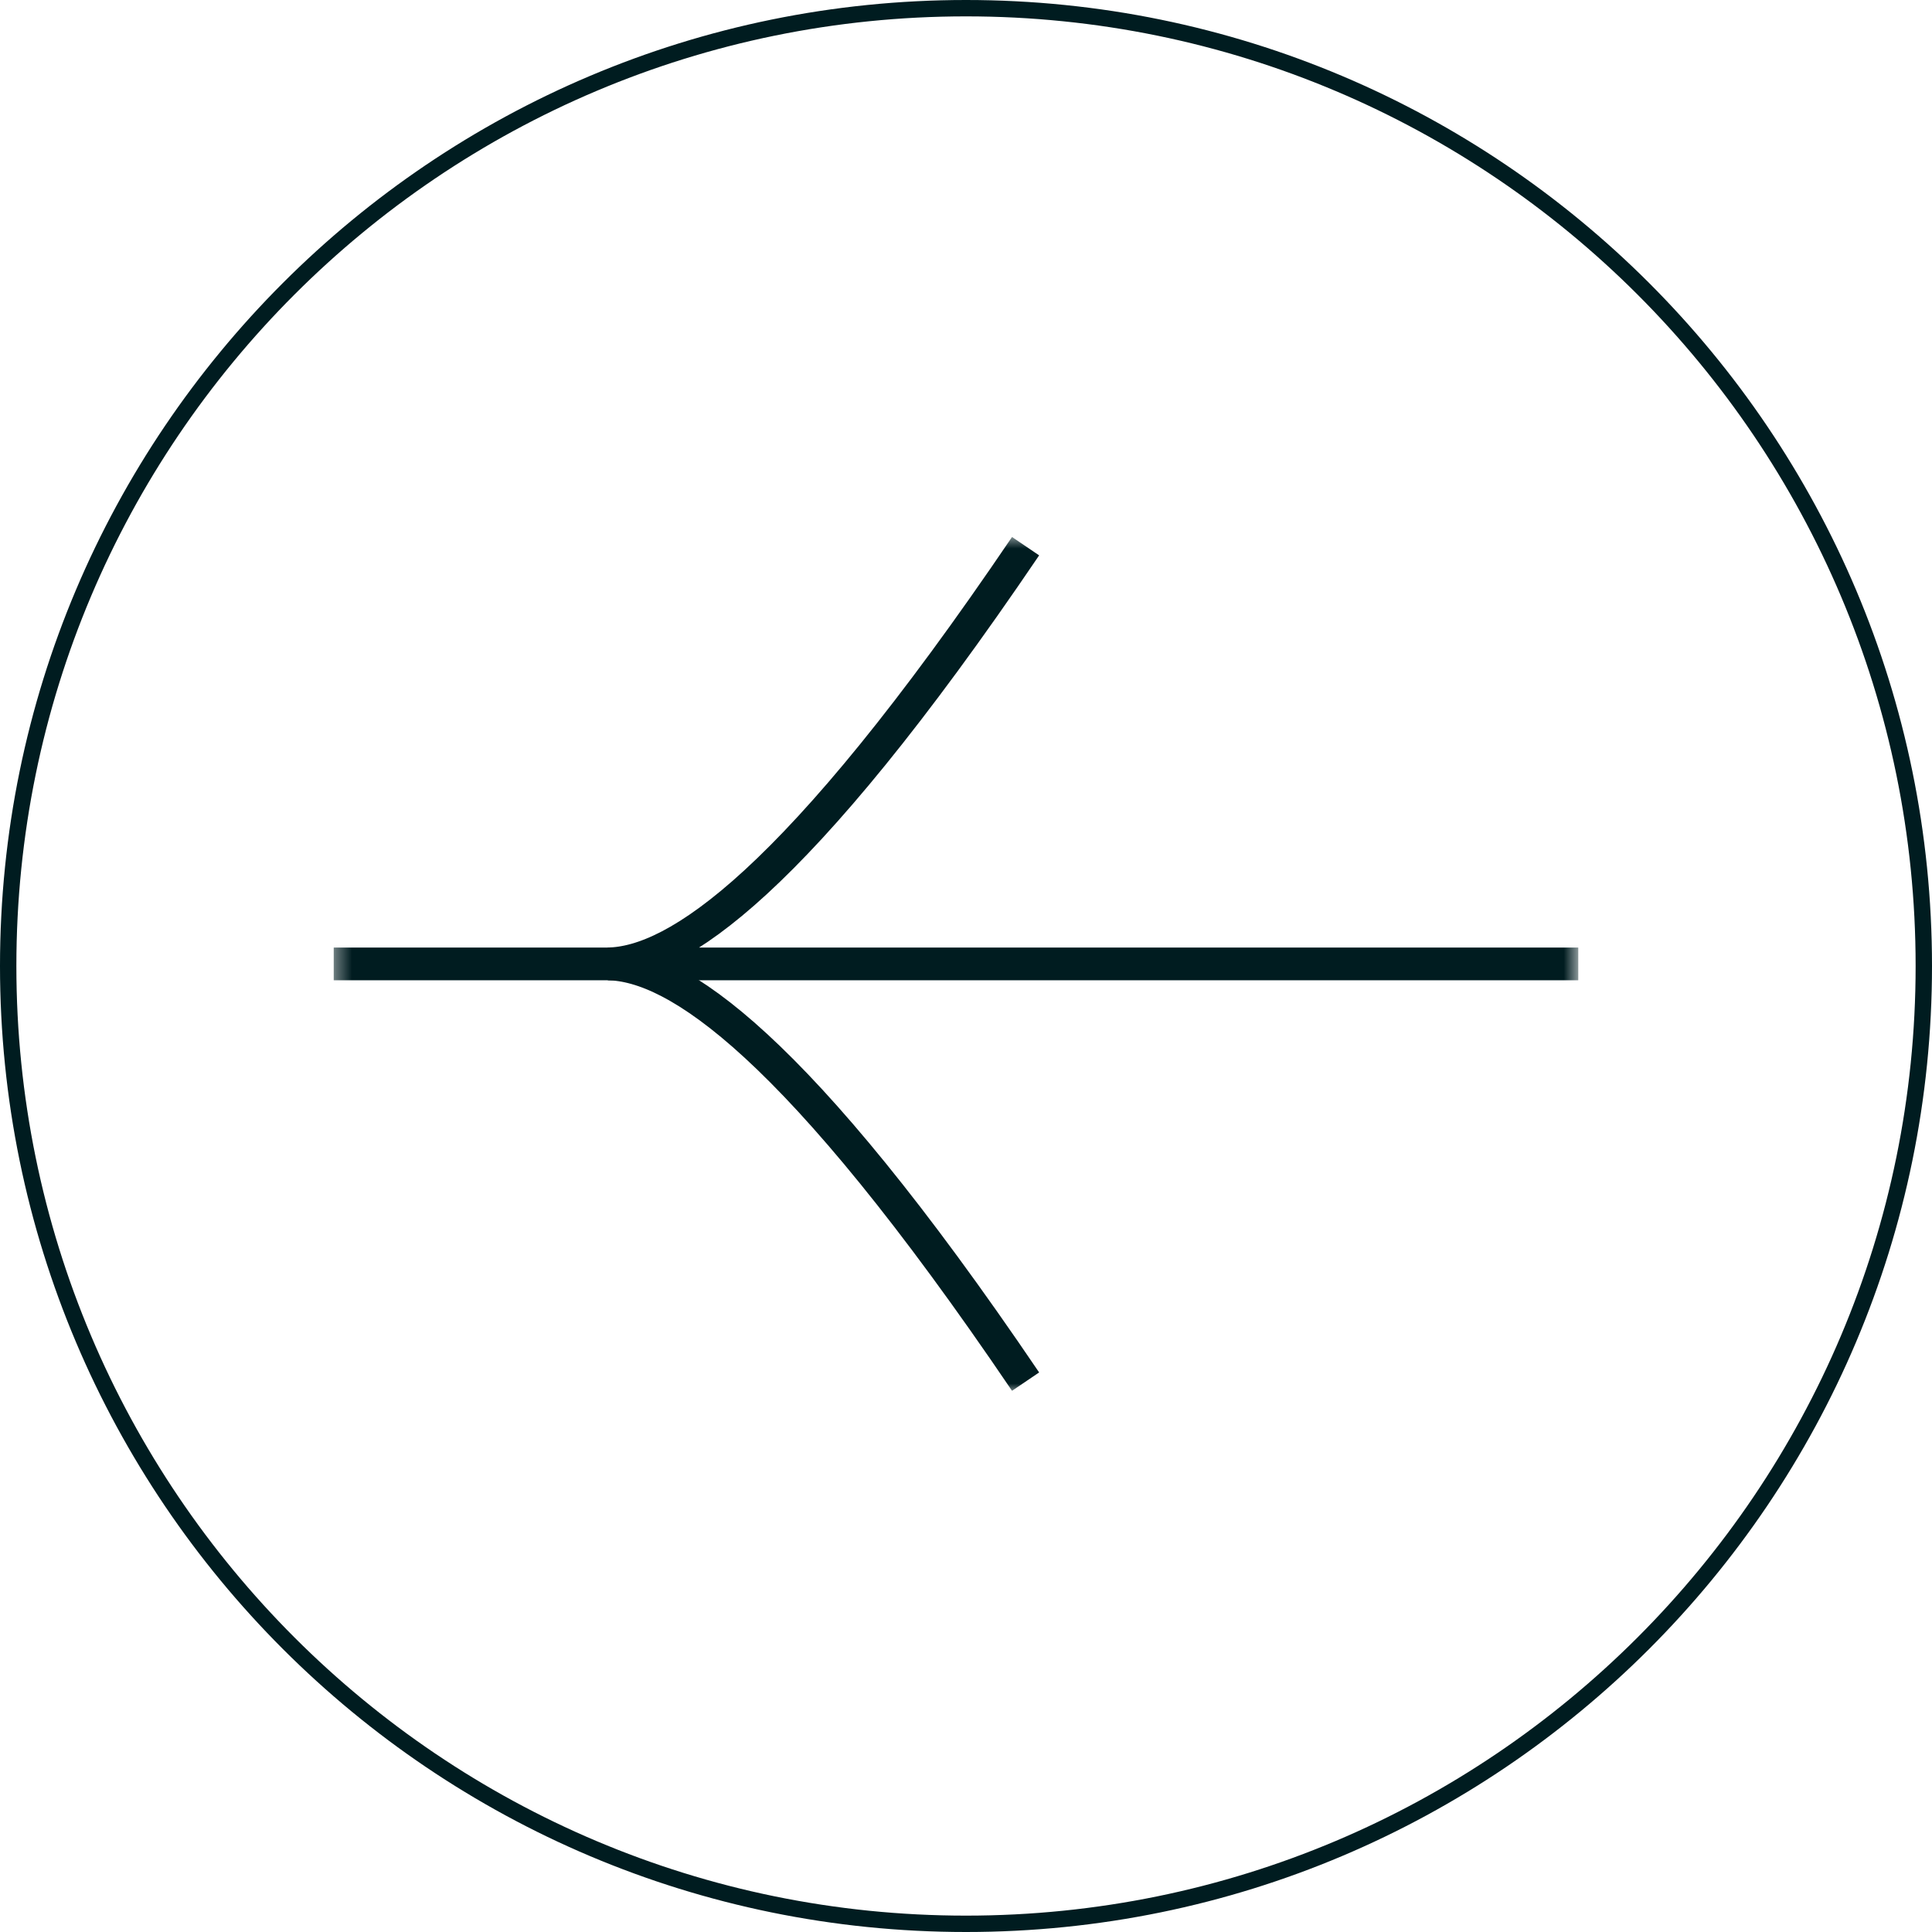 <svg width="118" height="118" viewBox="0 0 118 118" fill="none" xmlns="http://www.w3.org/2000/svg">
<g clip-path="url(#clip0_1303_3182)">
<mask id="mask0_1303_3182" style="mask-type:luminance" maskUnits="userSpaceOnUse" x="20" y="32" width="77" height="54">
<path d="M96.396 32.688H20.382V85.055H96.396V32.688Z" fill="white"/>
</mask>
<g mask="url(#mask0_1303_3182)">
<path d="M62.639 84.385C48.598 63.656 41.263 58.935 37.125 58.872H20.382" stroke="#001C20" stroke-width="2" stroke-miterlimit="10"/>
<path d="M62.639 33.359C48.598 54.089 41.263 58.809 37.125 58.872H96.396" stroke="#001C20" stroke-width="2" stroke-miterlimit="10"/>
</g>
<path d="M0.5 59C0.5 91.309 26.691 117.5 59 117.5C91.309 117.5 117.5 91.309 117.5 59C117.5 26.691 91.309 0.5 59 0.5C26.691 0.5 0.5 26.691 0.5 59Z" stroke="#001C20"/>
</g>
<defs>
<clipPath id="clip0_1303_3182">
<rect width="118" height="118" fill="white" transform="matrix(-1 0 0 -1 118 118)"/>
</clipPath>
</defs>
</svg>
